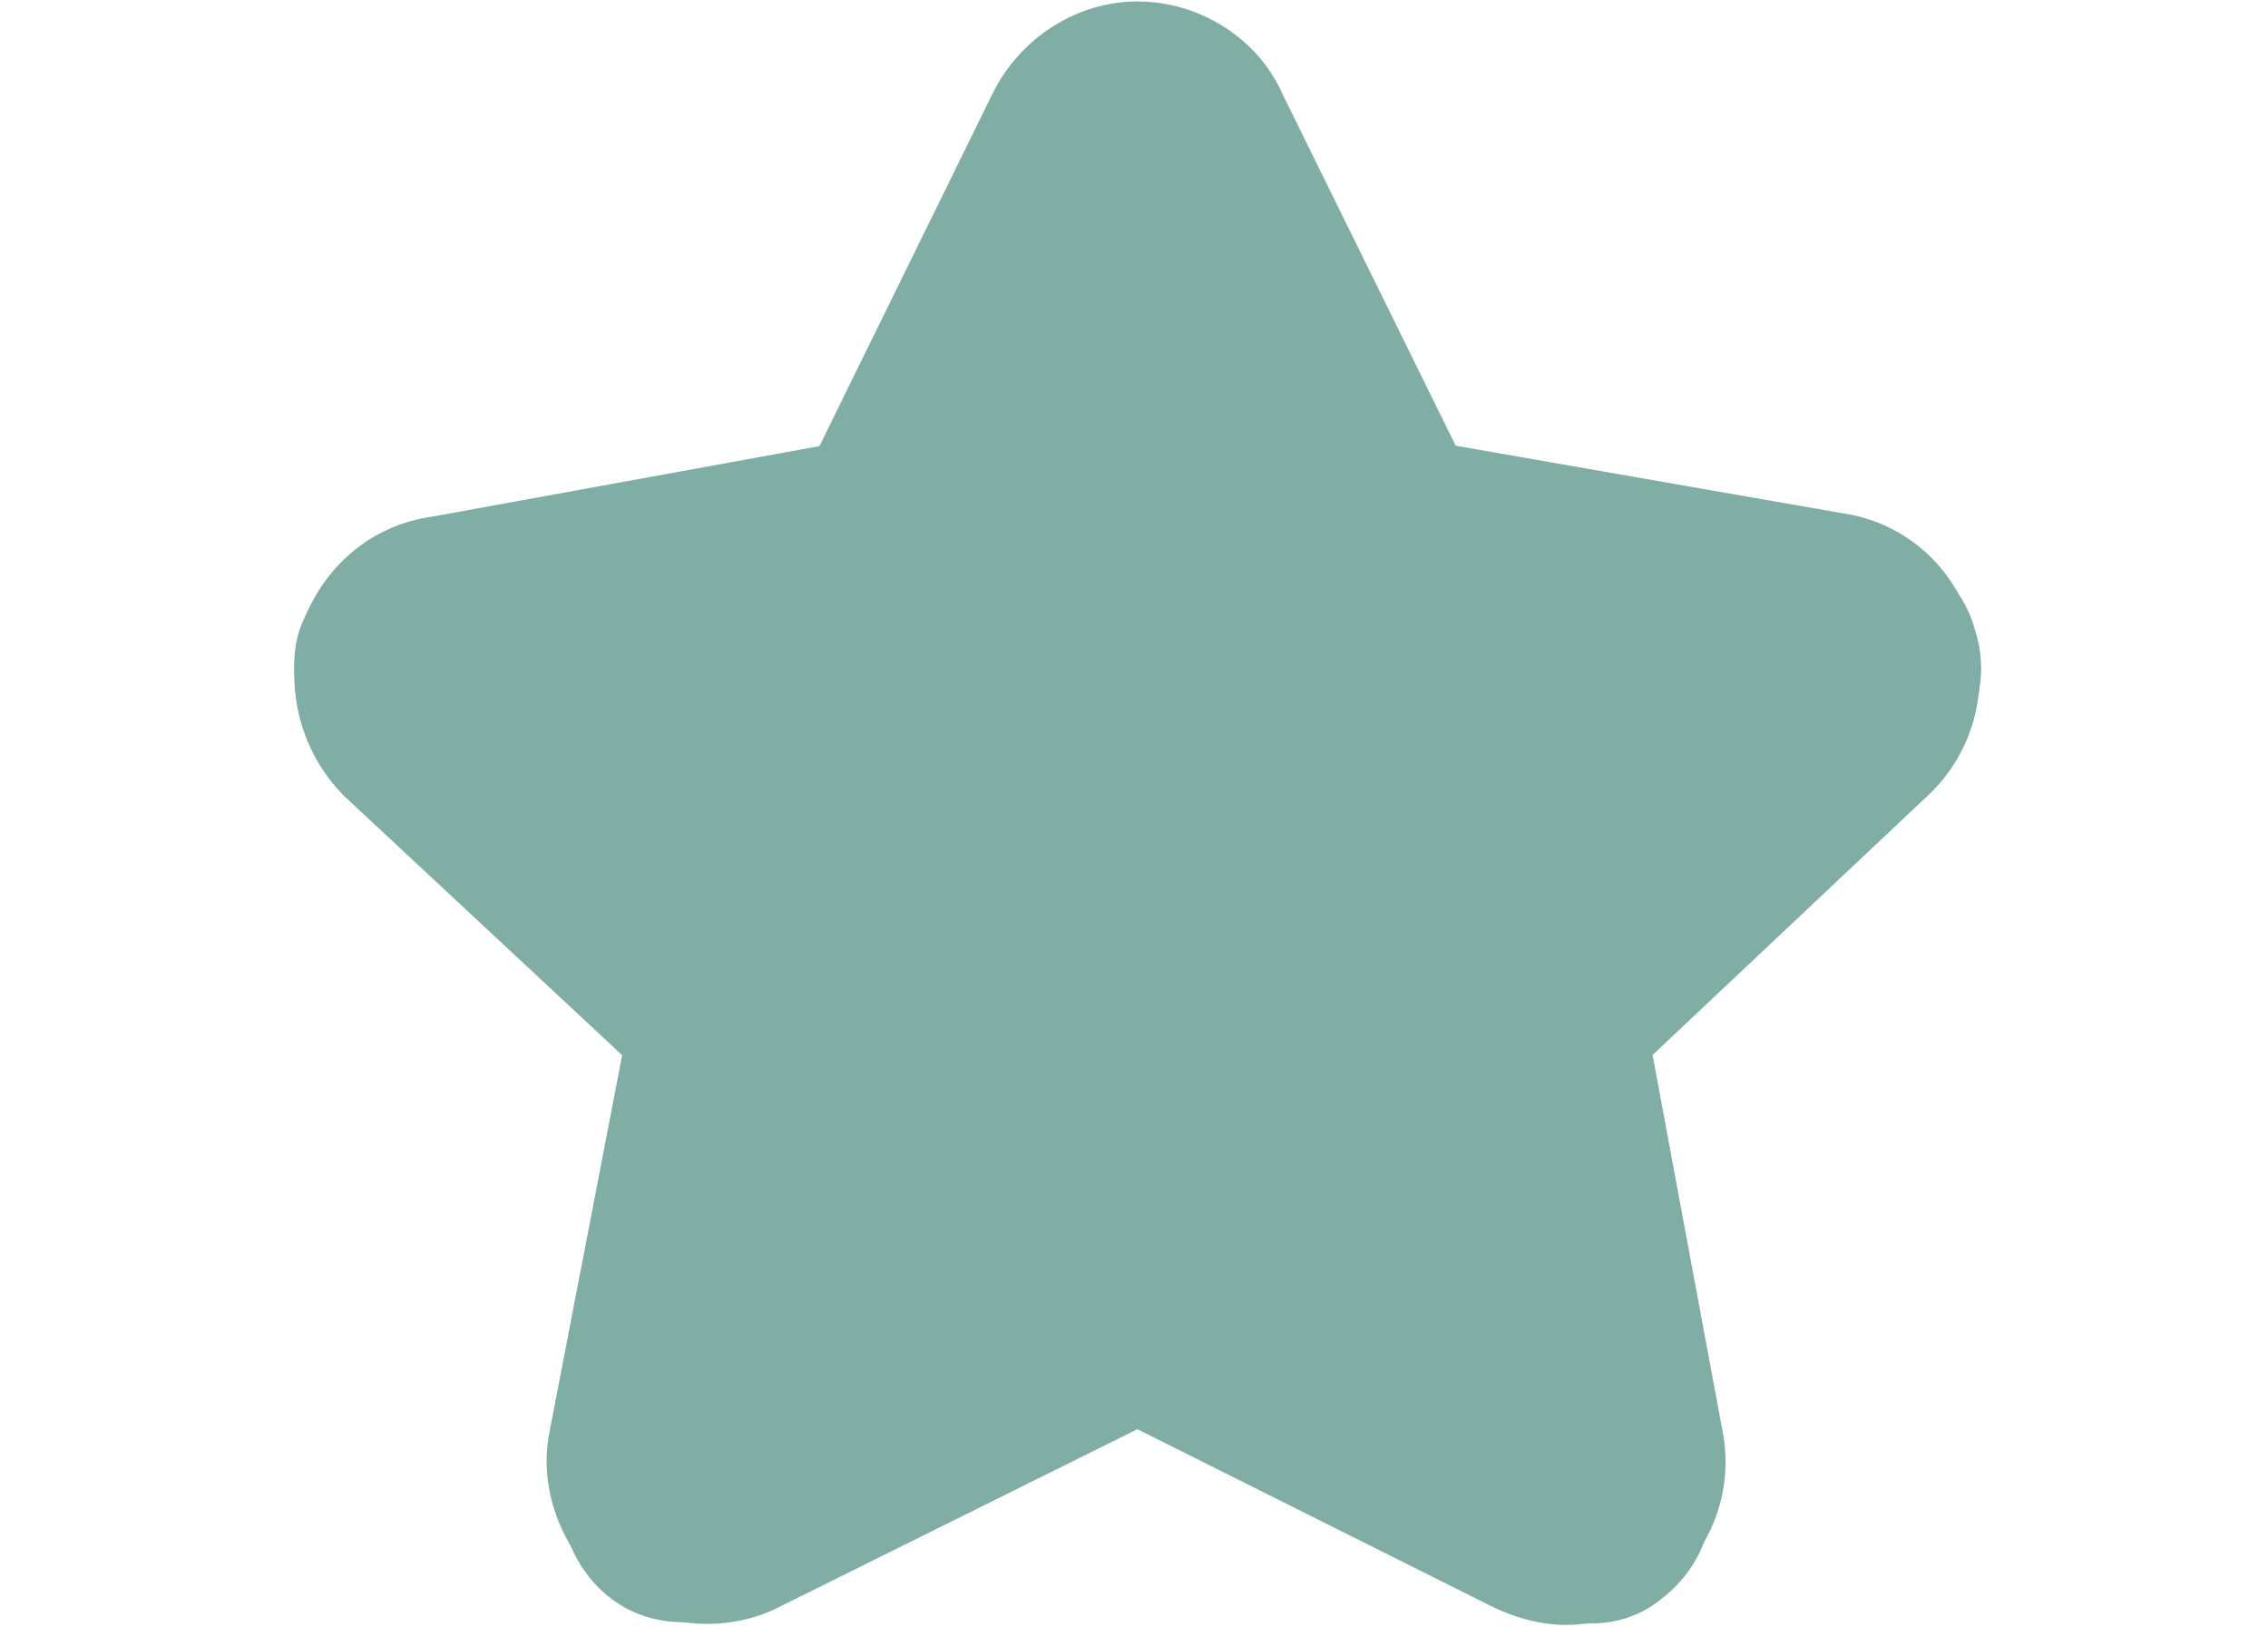 <?xml version="1.0" standalone="no"?><!DOCTYPE svg PUBLIC "-//W3C//DTD SVG 1.1//EN" "http://www.w3.org/Graphics/SVG/1.1/DTD/svg11.dtd"><svg t="1596096862062" class="icon" viewBox="0 0 1428 1024" version="1.1" xmlns="http://www.w3.org/2000/svg" p-id="6530" xmlns:xlink="http://www.w3.org/1999/xlink" width="278.906" height="200"><defs><style type="text/css"></style></defs><path d="M985.666 1022.833c-14.91 0-31.765-4.279-47.323-12.058l-222.225-111.113-223.652 110.983c-14.132 7.52-30.339 11.539-46.934 11.539-21.522 0.13-42.397-6.742-59.64-19.578-31.246-23.467-47.323-64.178-39.933-101.129l45.768-237.265-175.291-163.363c-27.097-27.486-37.47-67.29-27.227-104.371l0.389-1.167c12.706-38.248 44.341-64.956 82.719-70.142l243.618-44.341L625.101 58.603c17.503-35.136 53.287-57.696 91.016-57.696 39.415 0 76.106 23.467 91.405 58.344l109.038 221.318L1160.179 323.095c38.637 5.575 70.402 33.321 81.163 70.92 12.058 36.951 2.204 77.403-25.412 104.76l-0.648 0.648-174.772 164.659L1084.721 901.737c7.131 37.988-8.038 76.366-39.415 100.351-16.985 13.484-37.988 20.874-59.64 20.744z m-269.419-187.997l248.026 124.078c7.261 3.63 15.688 5.964 21.393 5.964 8.816 0 17.114-2.723 23.078-7.779l1.167-0.908c14.132-10.632 21.004-27.357 17.892-43.823l-49.916-268.9 197.462-185.923c12.058-12.317 16.207-29.82 10.891-46.027l-0.519-1.685c-4.408-15.688-17.633-27.227-33.71-29.431l-1.167-0.13-273.179-47.712-123.041-249.712c-5.964-14.003-22.171-24.115-38.507-24.115-16.077 0-31.376 10.113-39.285 25.542l-122.133 248.026-274.476 49.916c-16.725 2.074-29.691 13.225-35.655 30.468-4.279 15.818 0.778 34.747 12.447 46.675L454.607 643.598l-51.861 269.03c-3.112 15.558 4.279 33.45 17.892 43.693 6.872 5.186 15.688 7.909 25.023 7.909 7.131 0 14.003-1.685 19.967-4.797l0.908-0.519 249.712-124.078z m0 0" p-id="6531" fill="#80ADA4"></path><path d="M1001.743 1021.926c-11.539 0-24.893-3.89-36.433-9.594l-248.934-124.467-250.749 124.467c-24.893 13.354-57.436 11.539-80.385-5.705-22.949-17.244-36.433-47.842-30.598-76.625l51.732-267.993L209.174 478.161c-21.004-21.004-28.783-53.547-21.004-80.385 9.594-28.653 32.543-49.787 63.141-53.547l273.827-49.787 122.522-248.934c13.354-26.838 40.192-44.082 68.975-44.082 28.783 0 57.436 17.244 68.975 44.082l122.522 248.934L1181.961 342.284c28.653 3.89 53.547 24.893 61.326 53.547 9.594 28.653 1.945 59.381-19.189 80.385L1026.636 662.009l49.787 267.993c5.705 30.598-7.65 59.381-30.598 76.625-11.539 9.594-26.838 15.299-44.082 15.299z m0 0" p-id="6532" fill="#80ADA4"></path></svg>